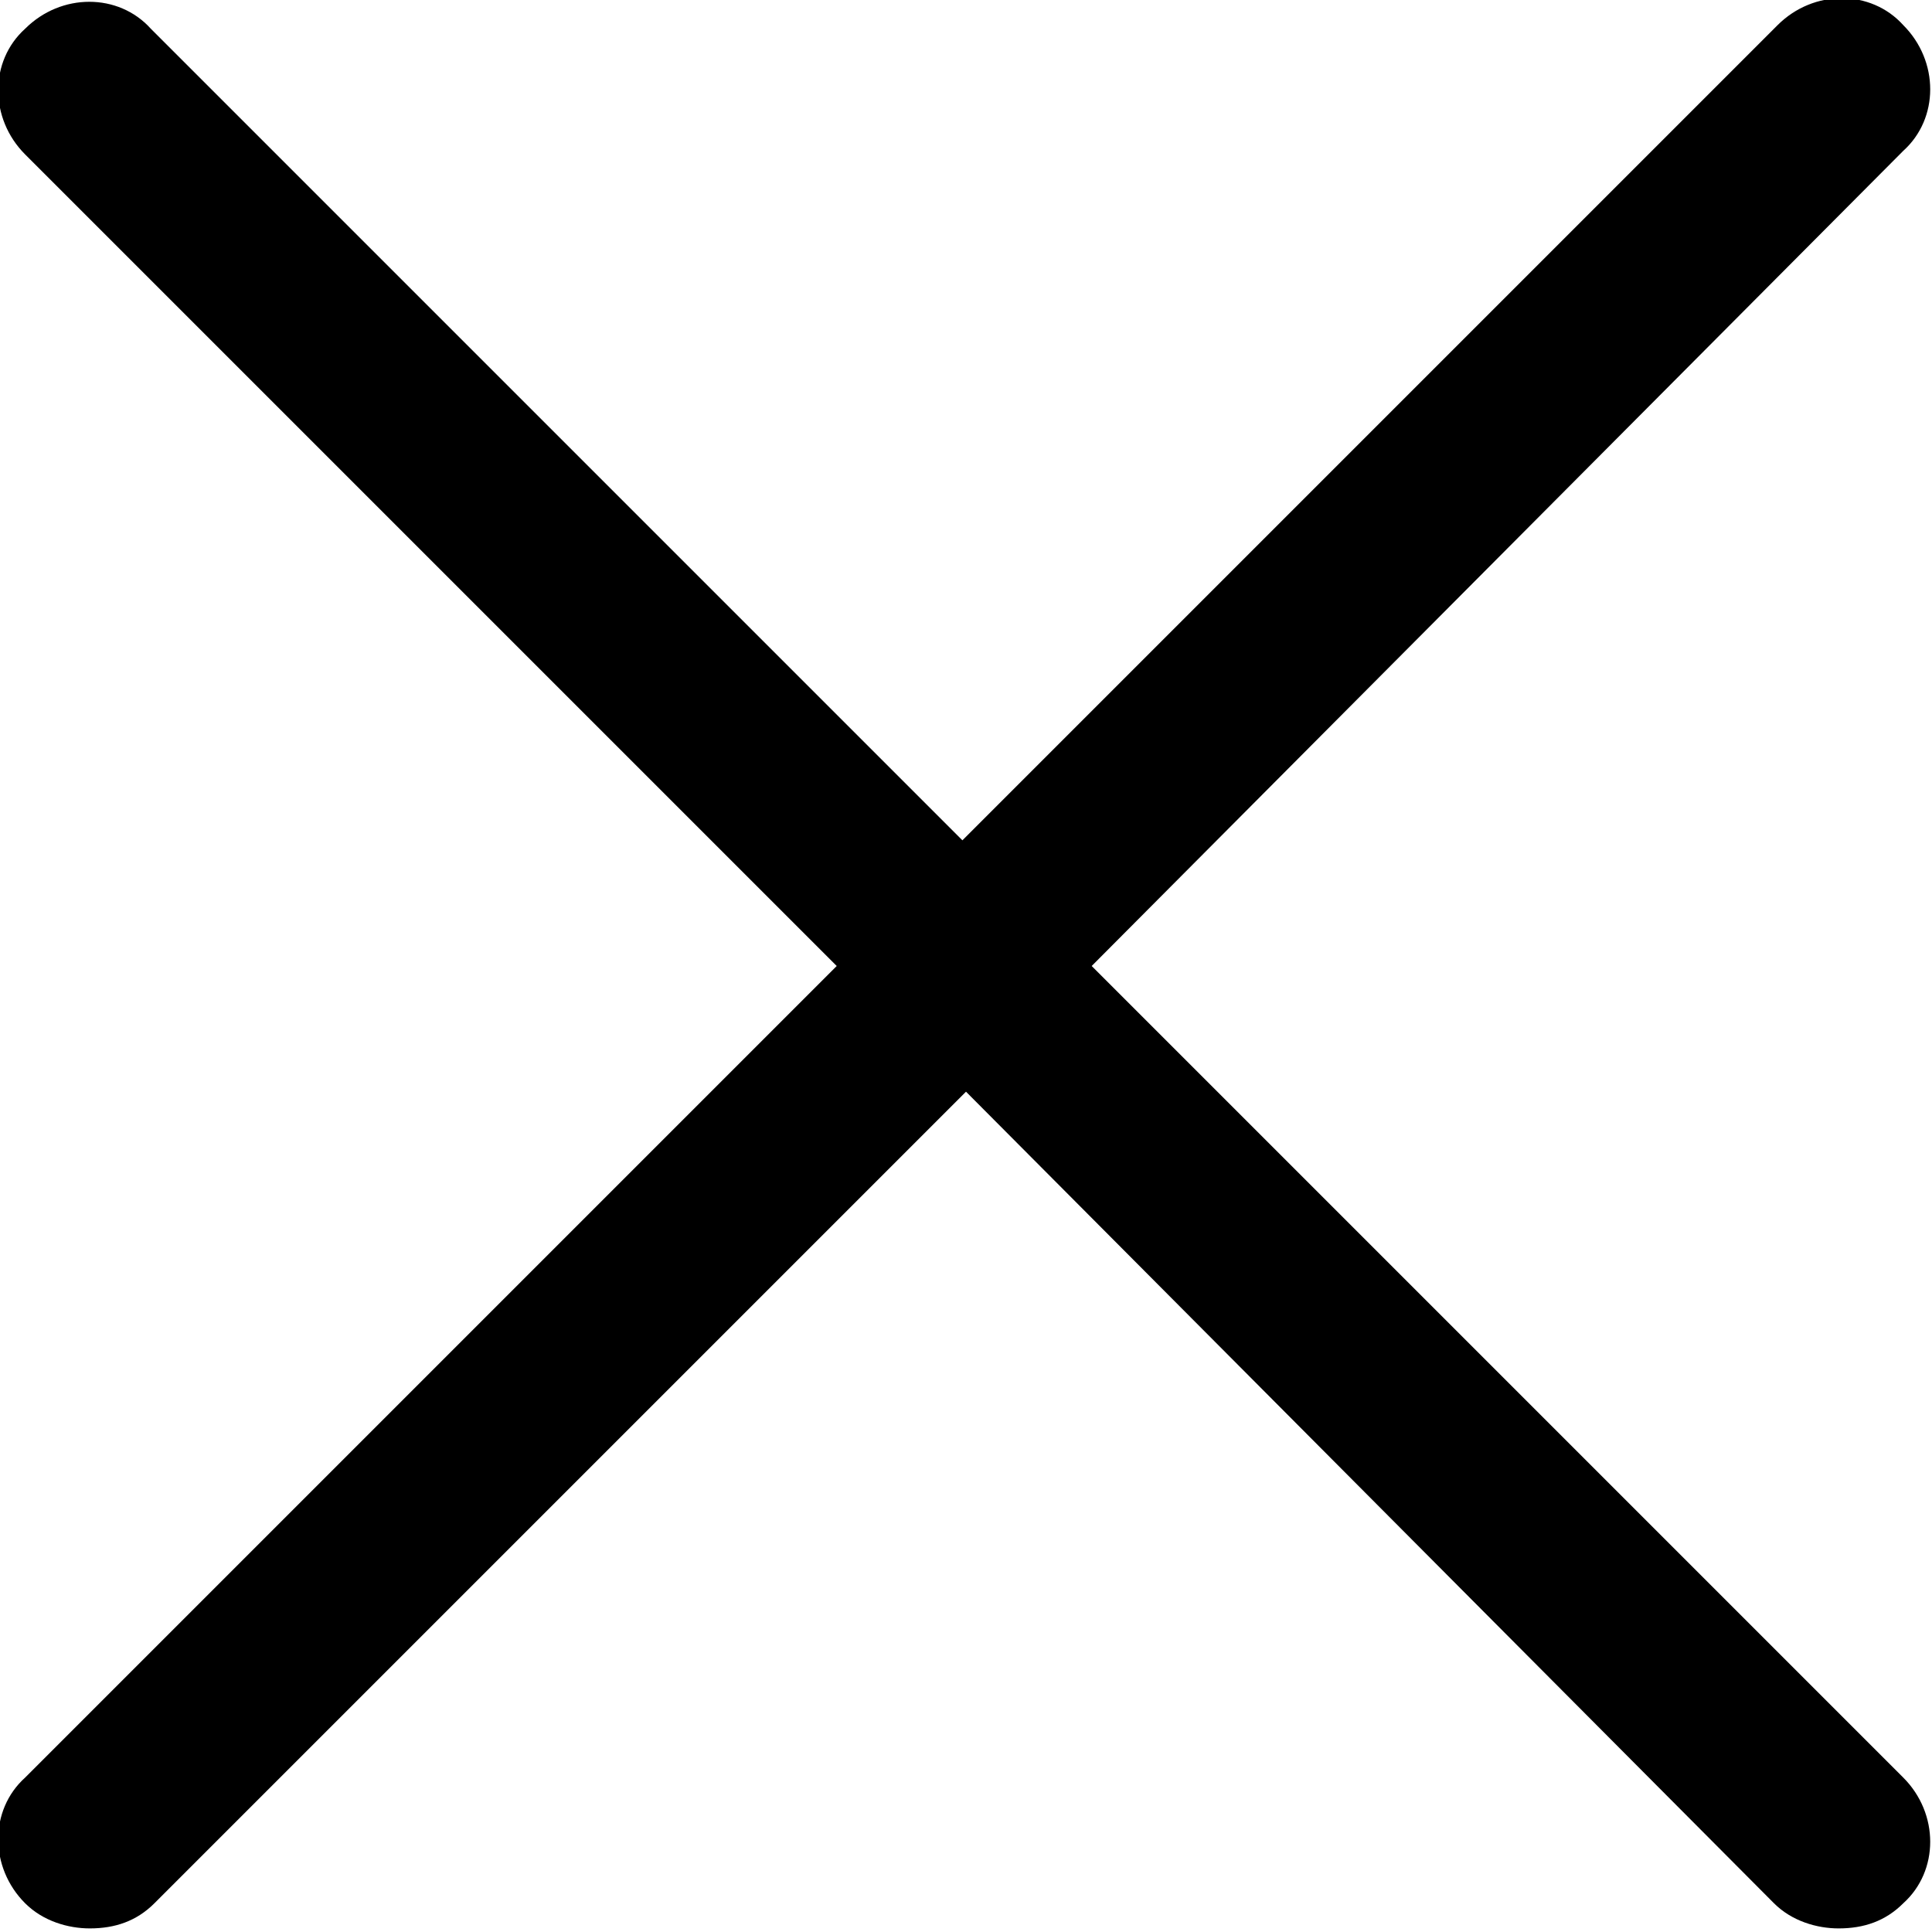 <svg id="Capa_1" enable-background="new 0 0 17 17" height="17" viewBox="0 0 53.8 53.8" style="width: 17px; height: 17px; display: block;" width="17" xmlns="http://www.w3.org/2000/svg">
    <g><path d="M53 49.5c1 1 1 2.6 0 3.5-.5.5-1.1.7-1.8.7-.6 0-1.3-.2-1.8-.7L26.9 30.4 4.3 53c-.5.5-1.1.7-1.8.7-.6 0-1.3-.2-1.8-.7-1-1-1-2.6 0-3.5l22.6-22.6L.7 4.3c-1-1-1-2.6 0-3.5 1-1 2.6-1 3.5 0l22.6 22.6L49.5.7c1-1 2.6-1 3.5 0 1 1 1 2.6 0 3.5L30.4 26.9 53 49.5z" fill="#000"></path></g>
</svg>
